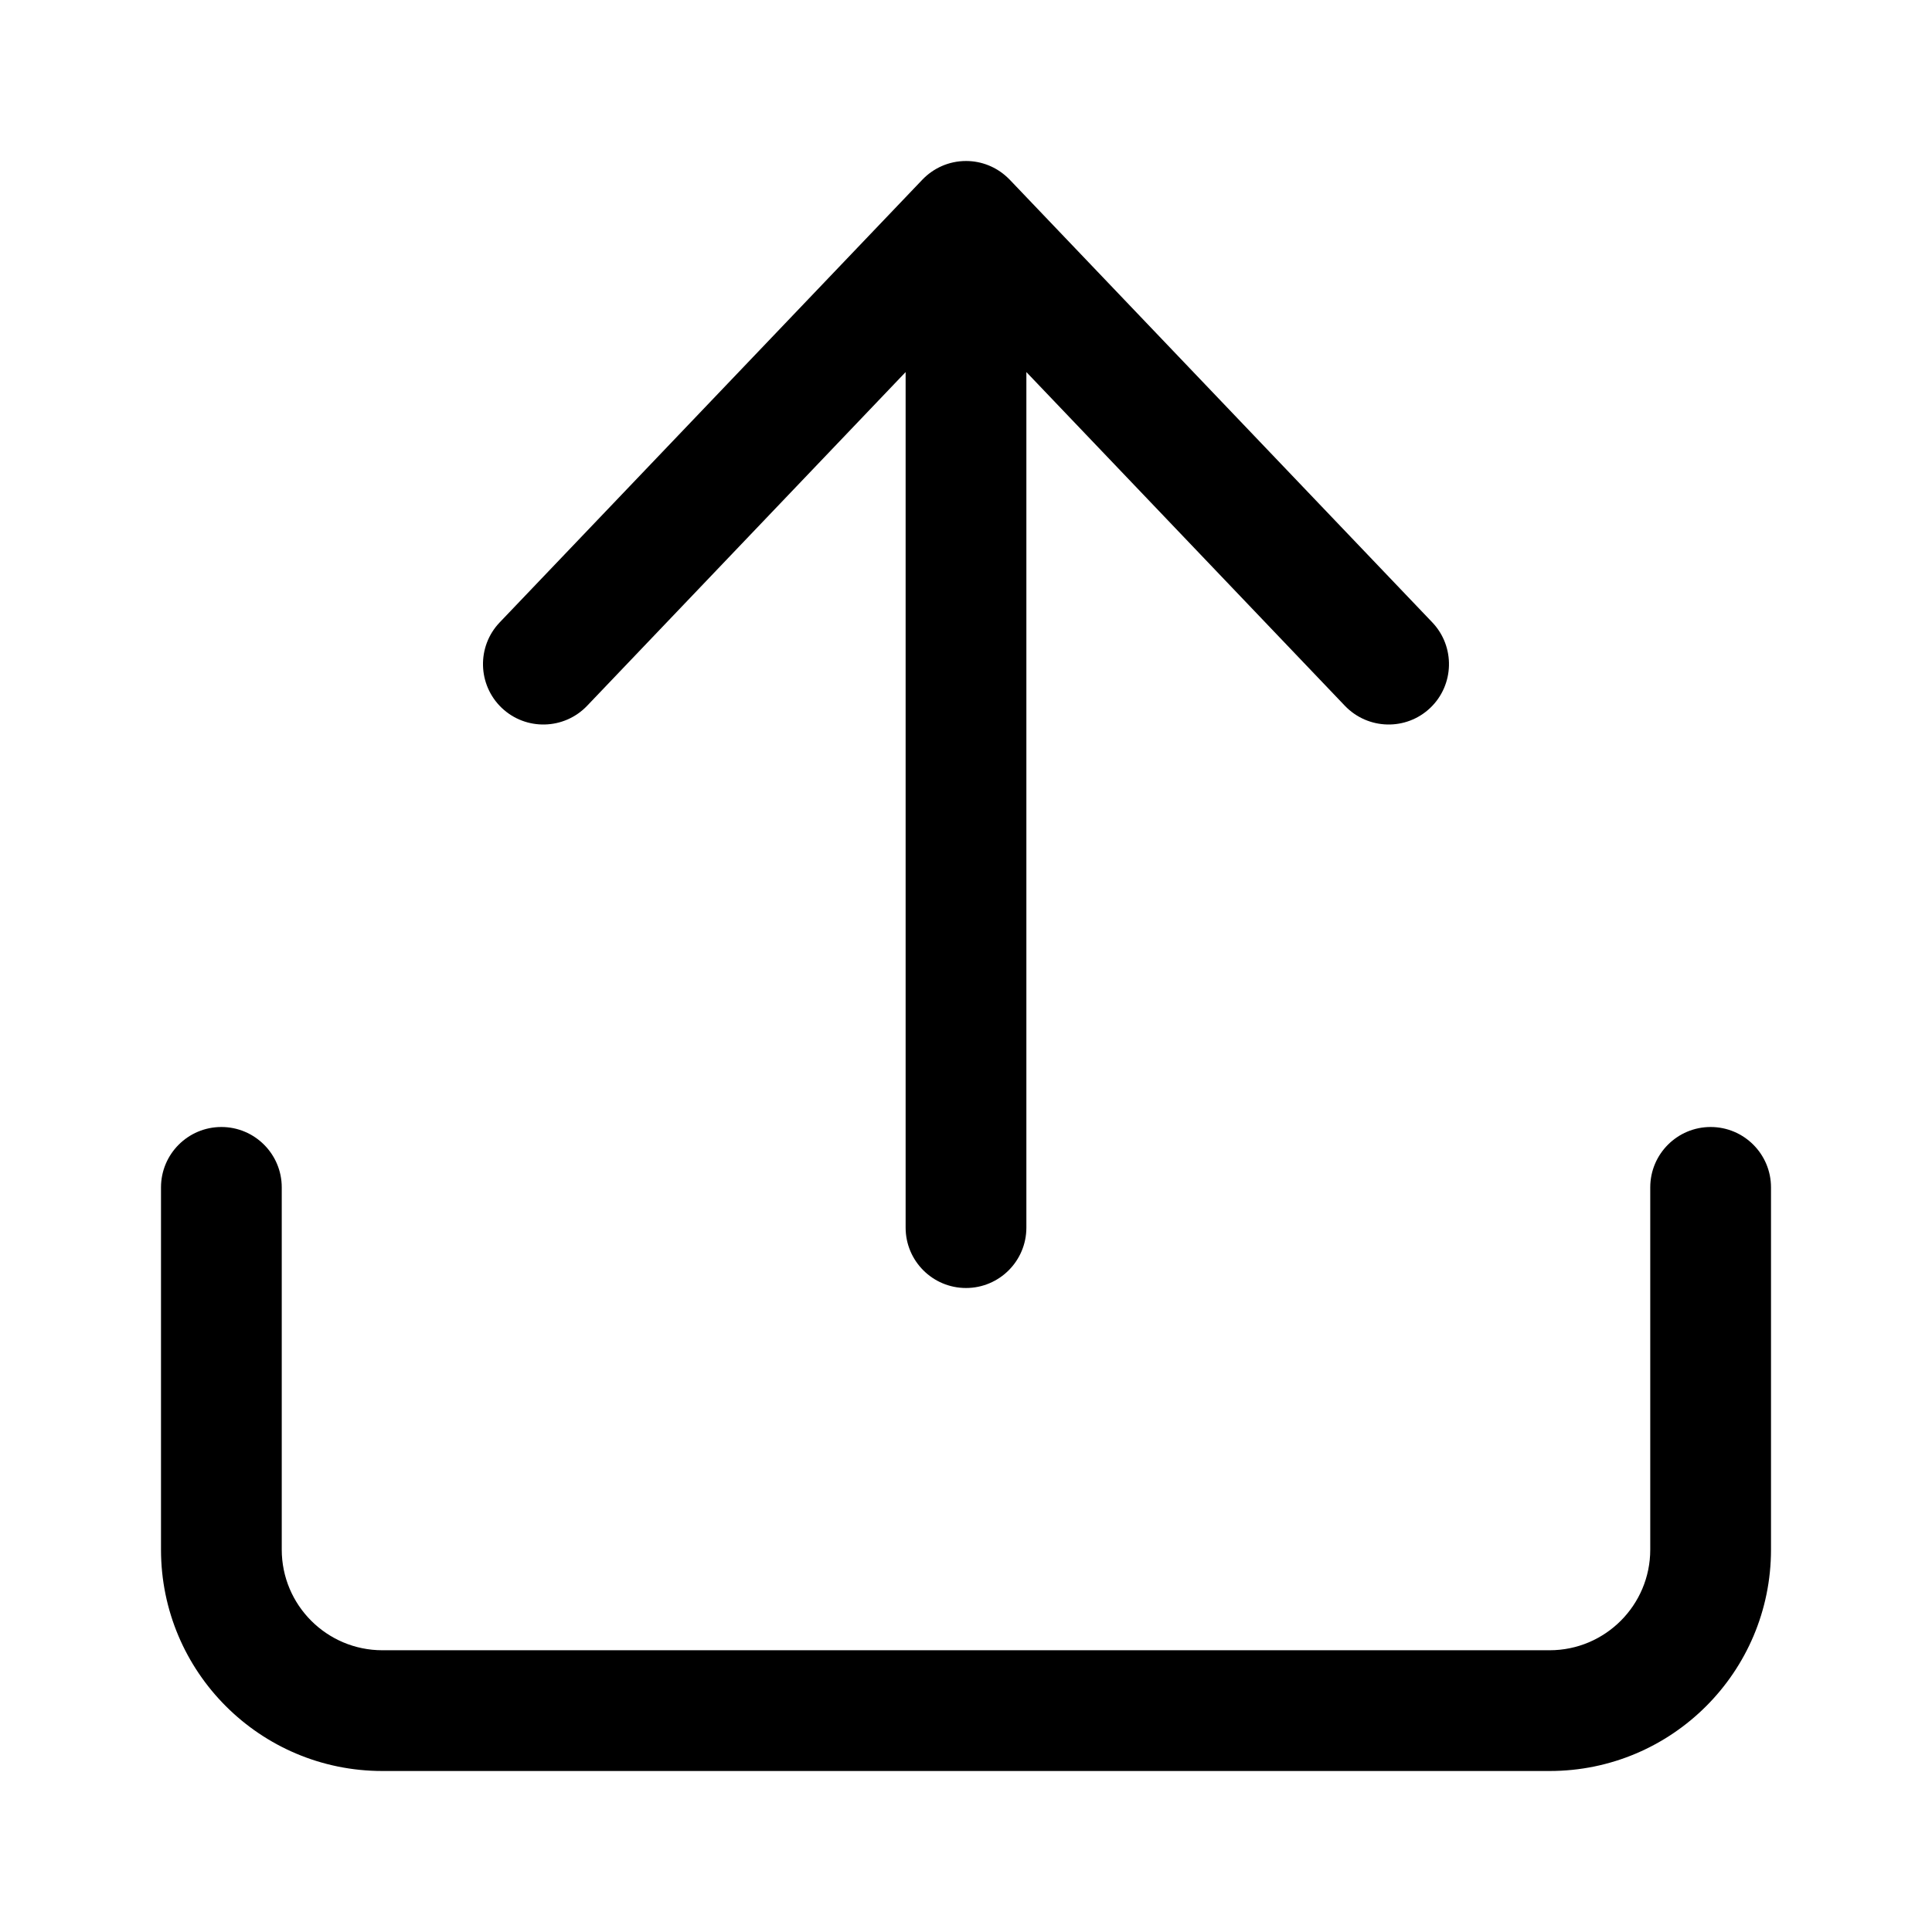 <svg width="24" height="24" viewBox="0 0 24 24" fill="none" xmlns="http://www.w3.org/2000/svg">
<g id="Size=24">
<g id="Union">
<path d="M6.232 8.793C6.532 9.079 7.007 9.067 7.293 8.768L11.25 4.622V15.25C11.25 15.664 11.586 16 12 16C12.414 16 12.75 15.664 12.75 15.25V4.622L16.707 8.768C16.994 9.067 17.468 9.079 17.768 8.793C18.067 8.507 18.078 8.032 17.793 7.732L12.543 2.232C12.532 2.221 12.521 2.21 12.51 2.2C12.376 2.076 12.197 2 12 2C11.786 2 11.593 2.09 11.456 2.234L6.207 7.732C5.921 8.032 5.933 8.507 6.232 8.793Z" fill="black"/>
<path d="M2.75 14C3.164 14 3.5 14.336 3.5 14.75V19.25C3.5 19.94 4.06 20.5 4.75 20.5H19.25C19.94 20.5 20.5 19.94 20.5 19.25V14.75C20.5 14.336 20.836 14 21.25 14C21.664 14 22 14.336 22 14.75V19.25C22 20.769 20.769 22 19.25 22H4.75C3.231 22 2 20.769 2 19.25V14.75C2 14.336 2.336 14 2.75 14Z" fill="black"/>
</g>
</g>
</svg>
